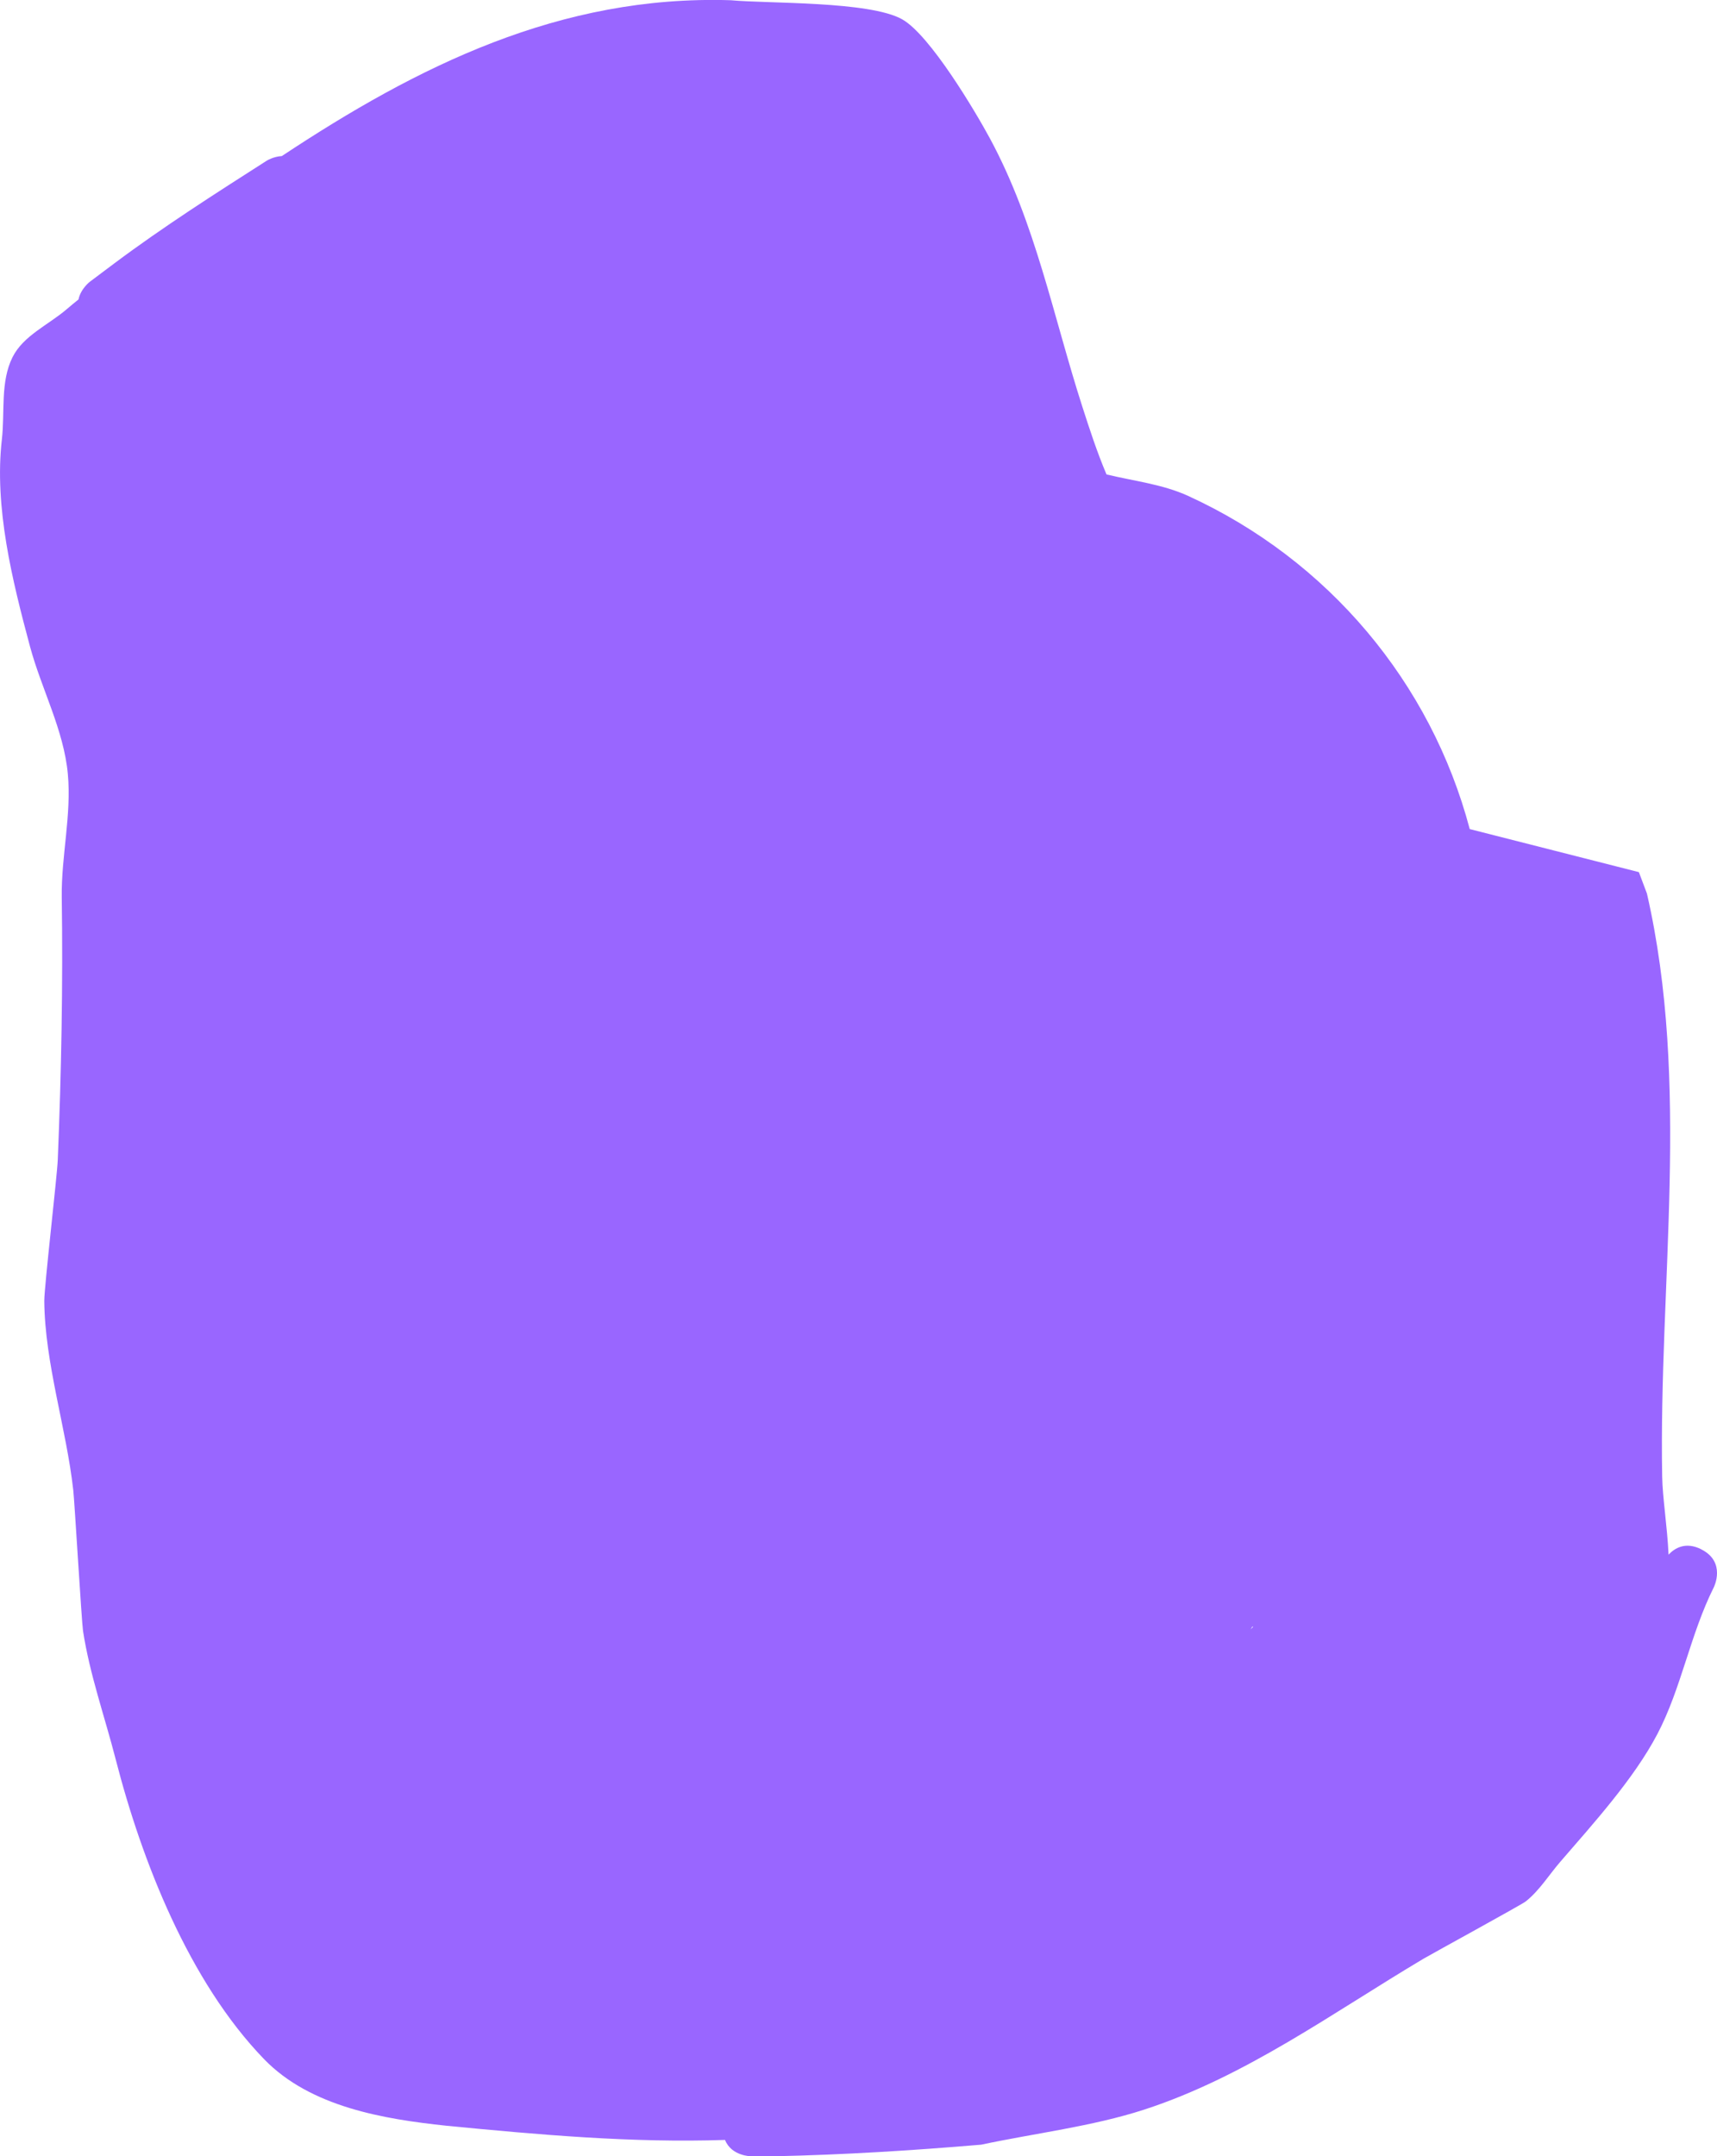 <svg version="1.1" xmlns="http://www.w3.org/2000/svg" xmlns:xlink="http://www.w3.org/1999/xlink" width="152.021" height="190.903" viewBox="0,0,152.021,190.903"><g transform="translate(-165.484,87.453)"><g data-paper-data="{&quot;isPaintingLayer&quot;:true}" fill="#9966ff" fill-rule="nonzero" stroke="none" stroke-width="0.5" stroke-linecap="butt" stroke-linejoin="miter" stroke-miterlimit="10" stroke-dasharray="" stroke-dashoffset="0" style="mix-blend-mode: normal"><path d="M316.108,49.714c2.236,1.118 1.118,3.354 1.118,3.354c-2.093,4.171 -2.874,8.95 -5.004,13.007c-2.08,3.963 -5.681,7.932 -8.588,11.298c-1.016,1.176 -1.846,2.548 -3.063,3.513c-0.369,0.293 -8.402,4.686 -9.045,5.069c-8.014,4.763 -15.759,10.447 -24.745,13.366c-4.575,1.486 -9.713,2.097 -14.424,3.101c-6.122,0.516 -12.172,0.897 -18.314,1.026l-2.053,0.001c0,0 -1.735,0 -2.314,-1.446c-8.241,0.275 -16.395,-0.454 -24.679,-1.258c-5.471,-0.583 -12.016,-1.638 -16.133,-5.895c-6.652,-6.878 -10.833,-17.567 -13.144,-26.57c-0.971,-3.781 -2.294,-7.49 -2.886,-11.348c-0.119,-0.777 -0.751,-11.448 -0.861,-12.441c-0.611,-5.495 -2.521,-11.233 -2.568,-16.764c-0.01,-1.196 1.133,-11.035 1.193,-12.479c0.319,-7.689 0.466,-15.593 0.354,-23.279c-0.047,-3.632 0.87,-7.266 0.54,-10.884c-0.358,-3.921 -2.338,-7.522 -3.358,-11.325c-1.562,-5.821 -3.171,-12.296 -2.485,-18.302c0.278,-2.432 -0.148,-5.091 0.943,-7.283c0.952,-1.913 3.175,-2.862 4.798,-4.252c0.344,-0.294 0.692,-0.582 1.045,-0.865c0.199,-0.962 1.014,-1.574 1.014,-1.574l2.173,-1.63c4.3,-3.217 8.95,-6.186 13.466,-9.072c0,0 0.593,-0.377 1.349,-0.417c11.993,-7.945 24.639,-14.276 39.743,-13.797c3.373,0.31 12.256,0.066 15.165,1.68c2.477,1.375 6.539,8.244 7.786,10.555c4.038,7.478 5.608,15.76 8.191,23.777c0.608,1.886 1.277,3.959 2.131,5.971c2.427,0.586 4.965,0.865 7.232,1.902c12.415,5.684 21.5,16.542 24.928,29.496c4.992,1.27 9.984,2.541 14.976,3.811c0.225,0.606 0.459,1.236 0.713,1.896c3.864,16.873 1.039,34.489 1.35,51.631c0.034,1.874 0.446,4.371 0.565,6.899c0.522,-0.559 1.486,-1.181 2.891,-0.478zM276.216,56.788c0.067,-0.071 0.14,-0.143 0.218,-0.213c-0.024,-0.006 -0.048,-0.013 -0.072,-0.019z"/></g></g></svg>